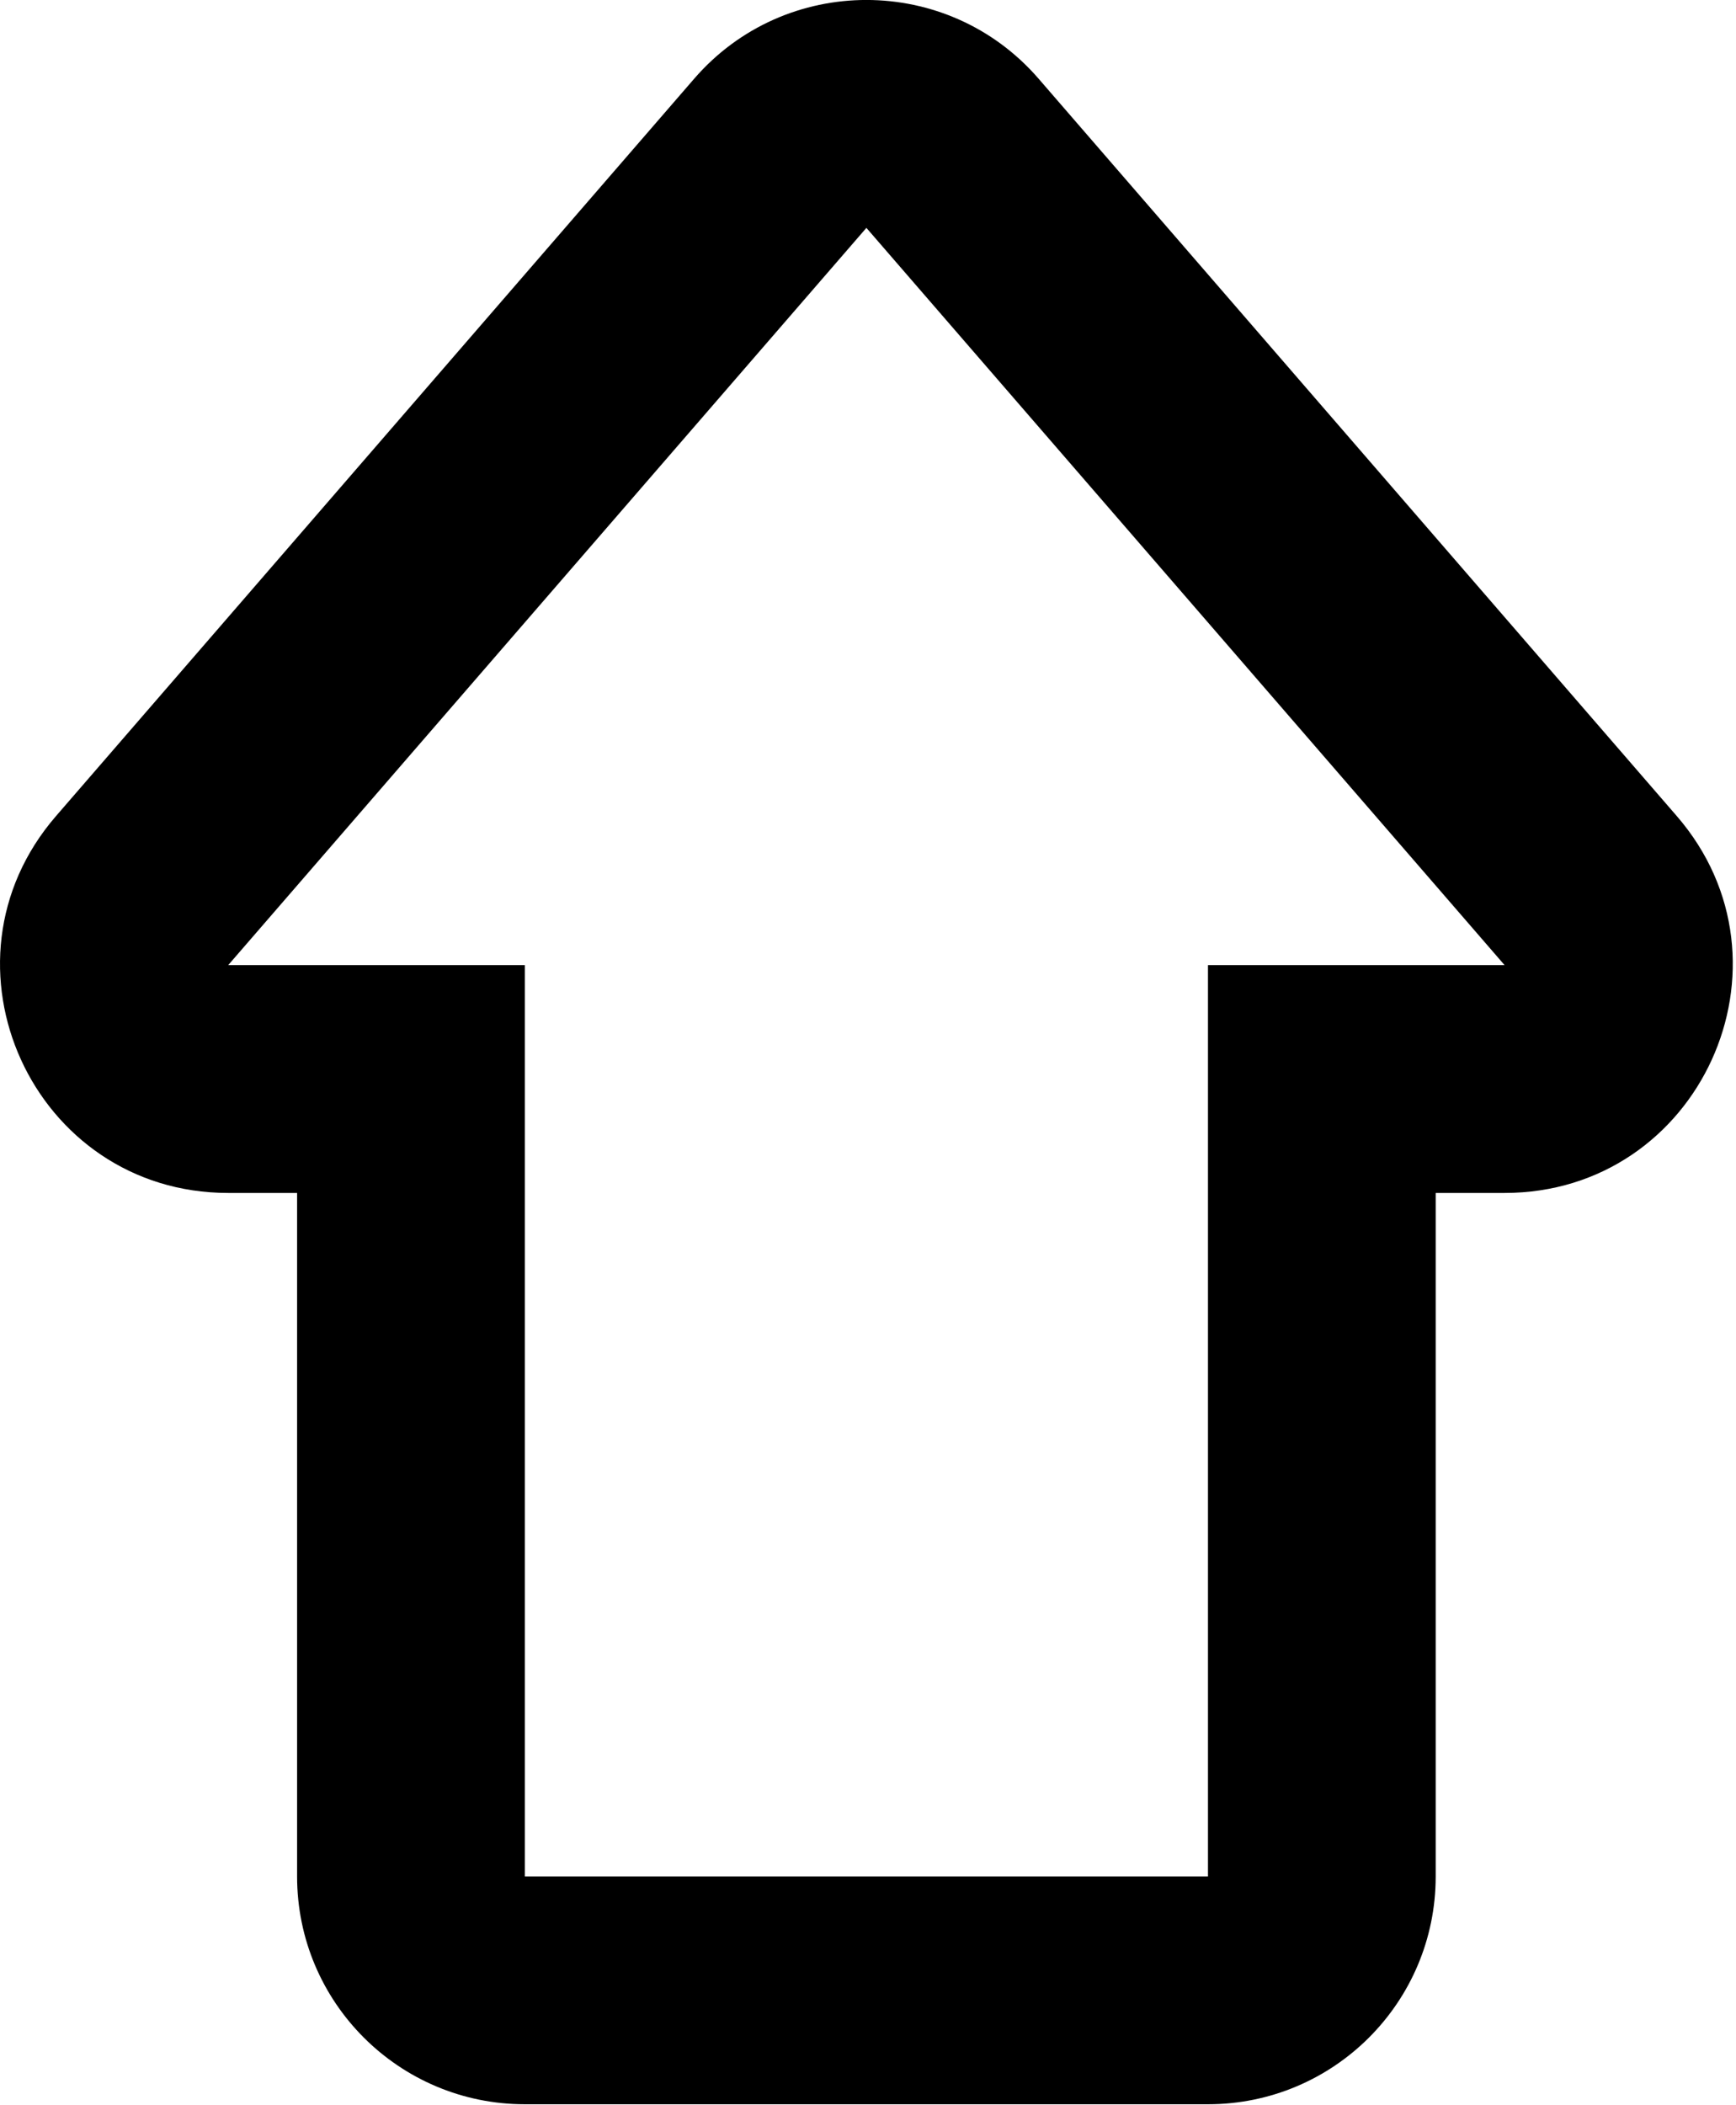 <?xml version="1.0" encoding="UTF-8" standalone="no"?>
<!DOCTYPE svg PUBLIC "-//W3C//DTD SVG 1.1//EN" "http://www.w3.org/Graphics/SVG/1.1/DTD/svg11.dtd">
<svg width="100%" height="100%" viewBox="0 0 415 503" version="1.1" xmlns="http://www.w3.org/2000/svg" xmlns:xlink="http://www.w3.org/1999/xlink" xml:space="preserve" xmlns:serif="http://www.serif.com/" style="fill-rule:evenodd;clip-rule:evenodd;stroke-linejoin:round;stroke-miterlimit:2;">
    <g transform="matrix(27.219,0,0,27.219,16.583,12.86)">
        <path d="M6.244,0.873L7,1.528L6.244,0.873ZM7.756,0.873L8.512,0.218L7.756,0.873ZM0.639,7.345L-0.117,6.691L0.639,7.345ZM3,9L4,9L4,8L3,8L3,9ZM11,9L11,8L10,8L10,9L11,9ZM13.361,7.345L14.117,6.691L13.361,7.345ZM7,1.528L8.512,0.218C7.714,-0.703 6.286,-0.703 5.488,0.218L7,1.528ZM1.395,8L7,1.528L5.488,0.218L-0.117,6.691L1.395,8ZM1.395,8L-0.117,6.691C-1.239,7.986 -0.319,10 1.395,10L1.395,8ZM3,8L1.395,8L1.395,10L3,10L3,8ZM4,16L4,9L2,9L2,16L4,16ZM4,16L2,16C2,17.105 2.895,18 4,18L4,16ZM10,16L4,16L4,18L10,18L10,16ZM10,16L10,18C11.105,18 12,17.105 12,16L10,16ZM10,9L10,16L12,16L12,9L10,9ZM12.605,8L11,8L11,10L12.605,10L12.605,8ZM12.605,8L12.605,10C14.319,10 15.239,7.986 14.117,6.691L12.605,8ZM7,1.528L12.605,8L14.117,6.691L8.512,0.218L7,1.528Z" style="fill-rule:nonzero;"/>
    </g>
</svg>
